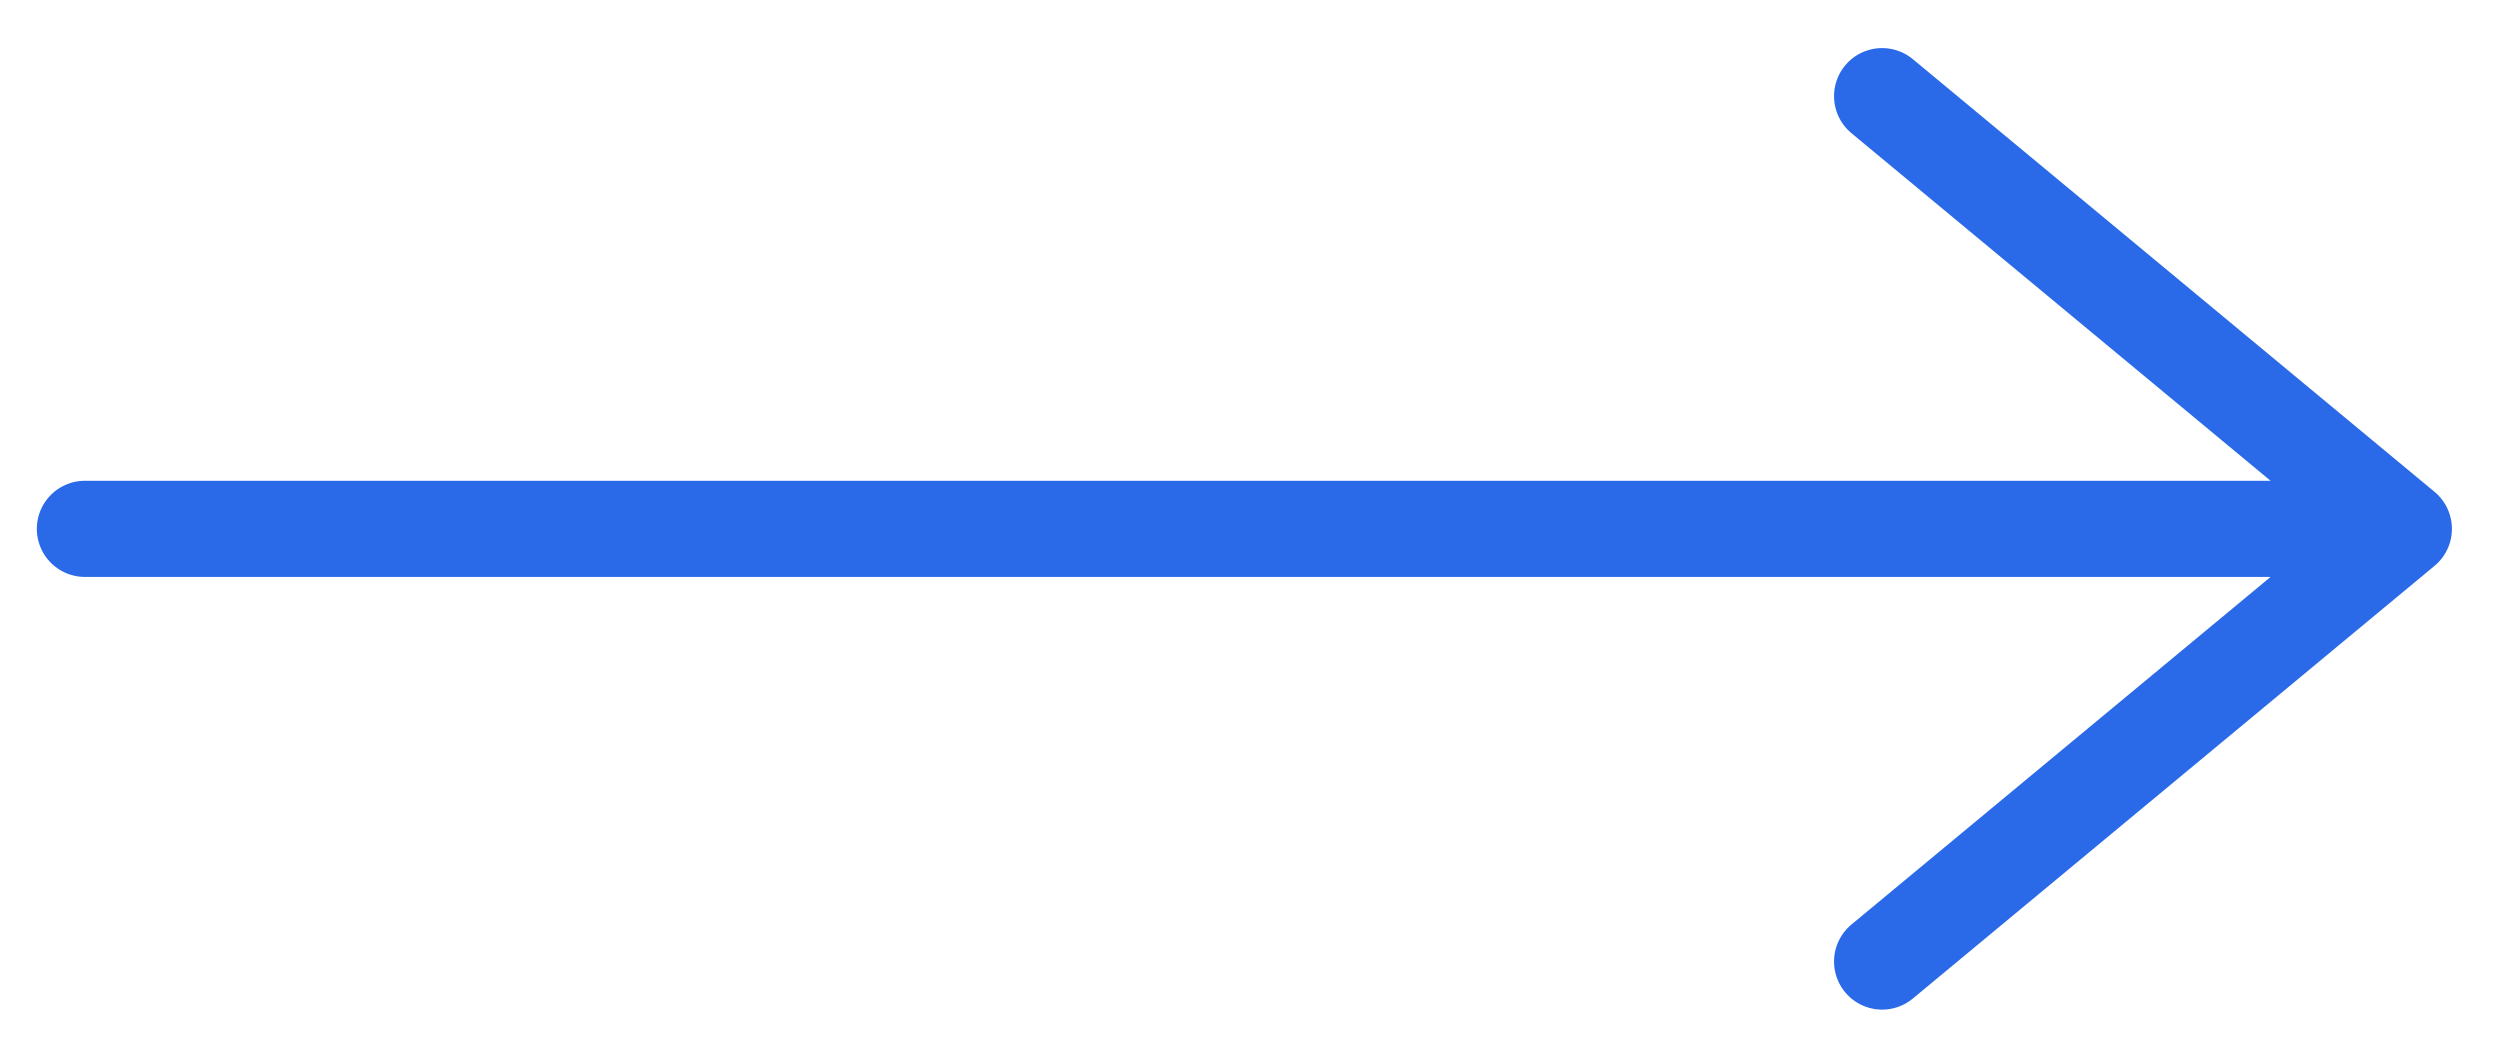 <svg width="26" height="11" viewBox="0 0 26 11" fill="none" xmlns="http://www.w3.org/2000/svg">
<path d="M0.883 5.5L25 5.5M25 5.5L19.574 1M25 5.5L19.574 10" stroke="#2A6AE8" stroke-linecap="round" stroke-linejoin="round"/>
</svg>
